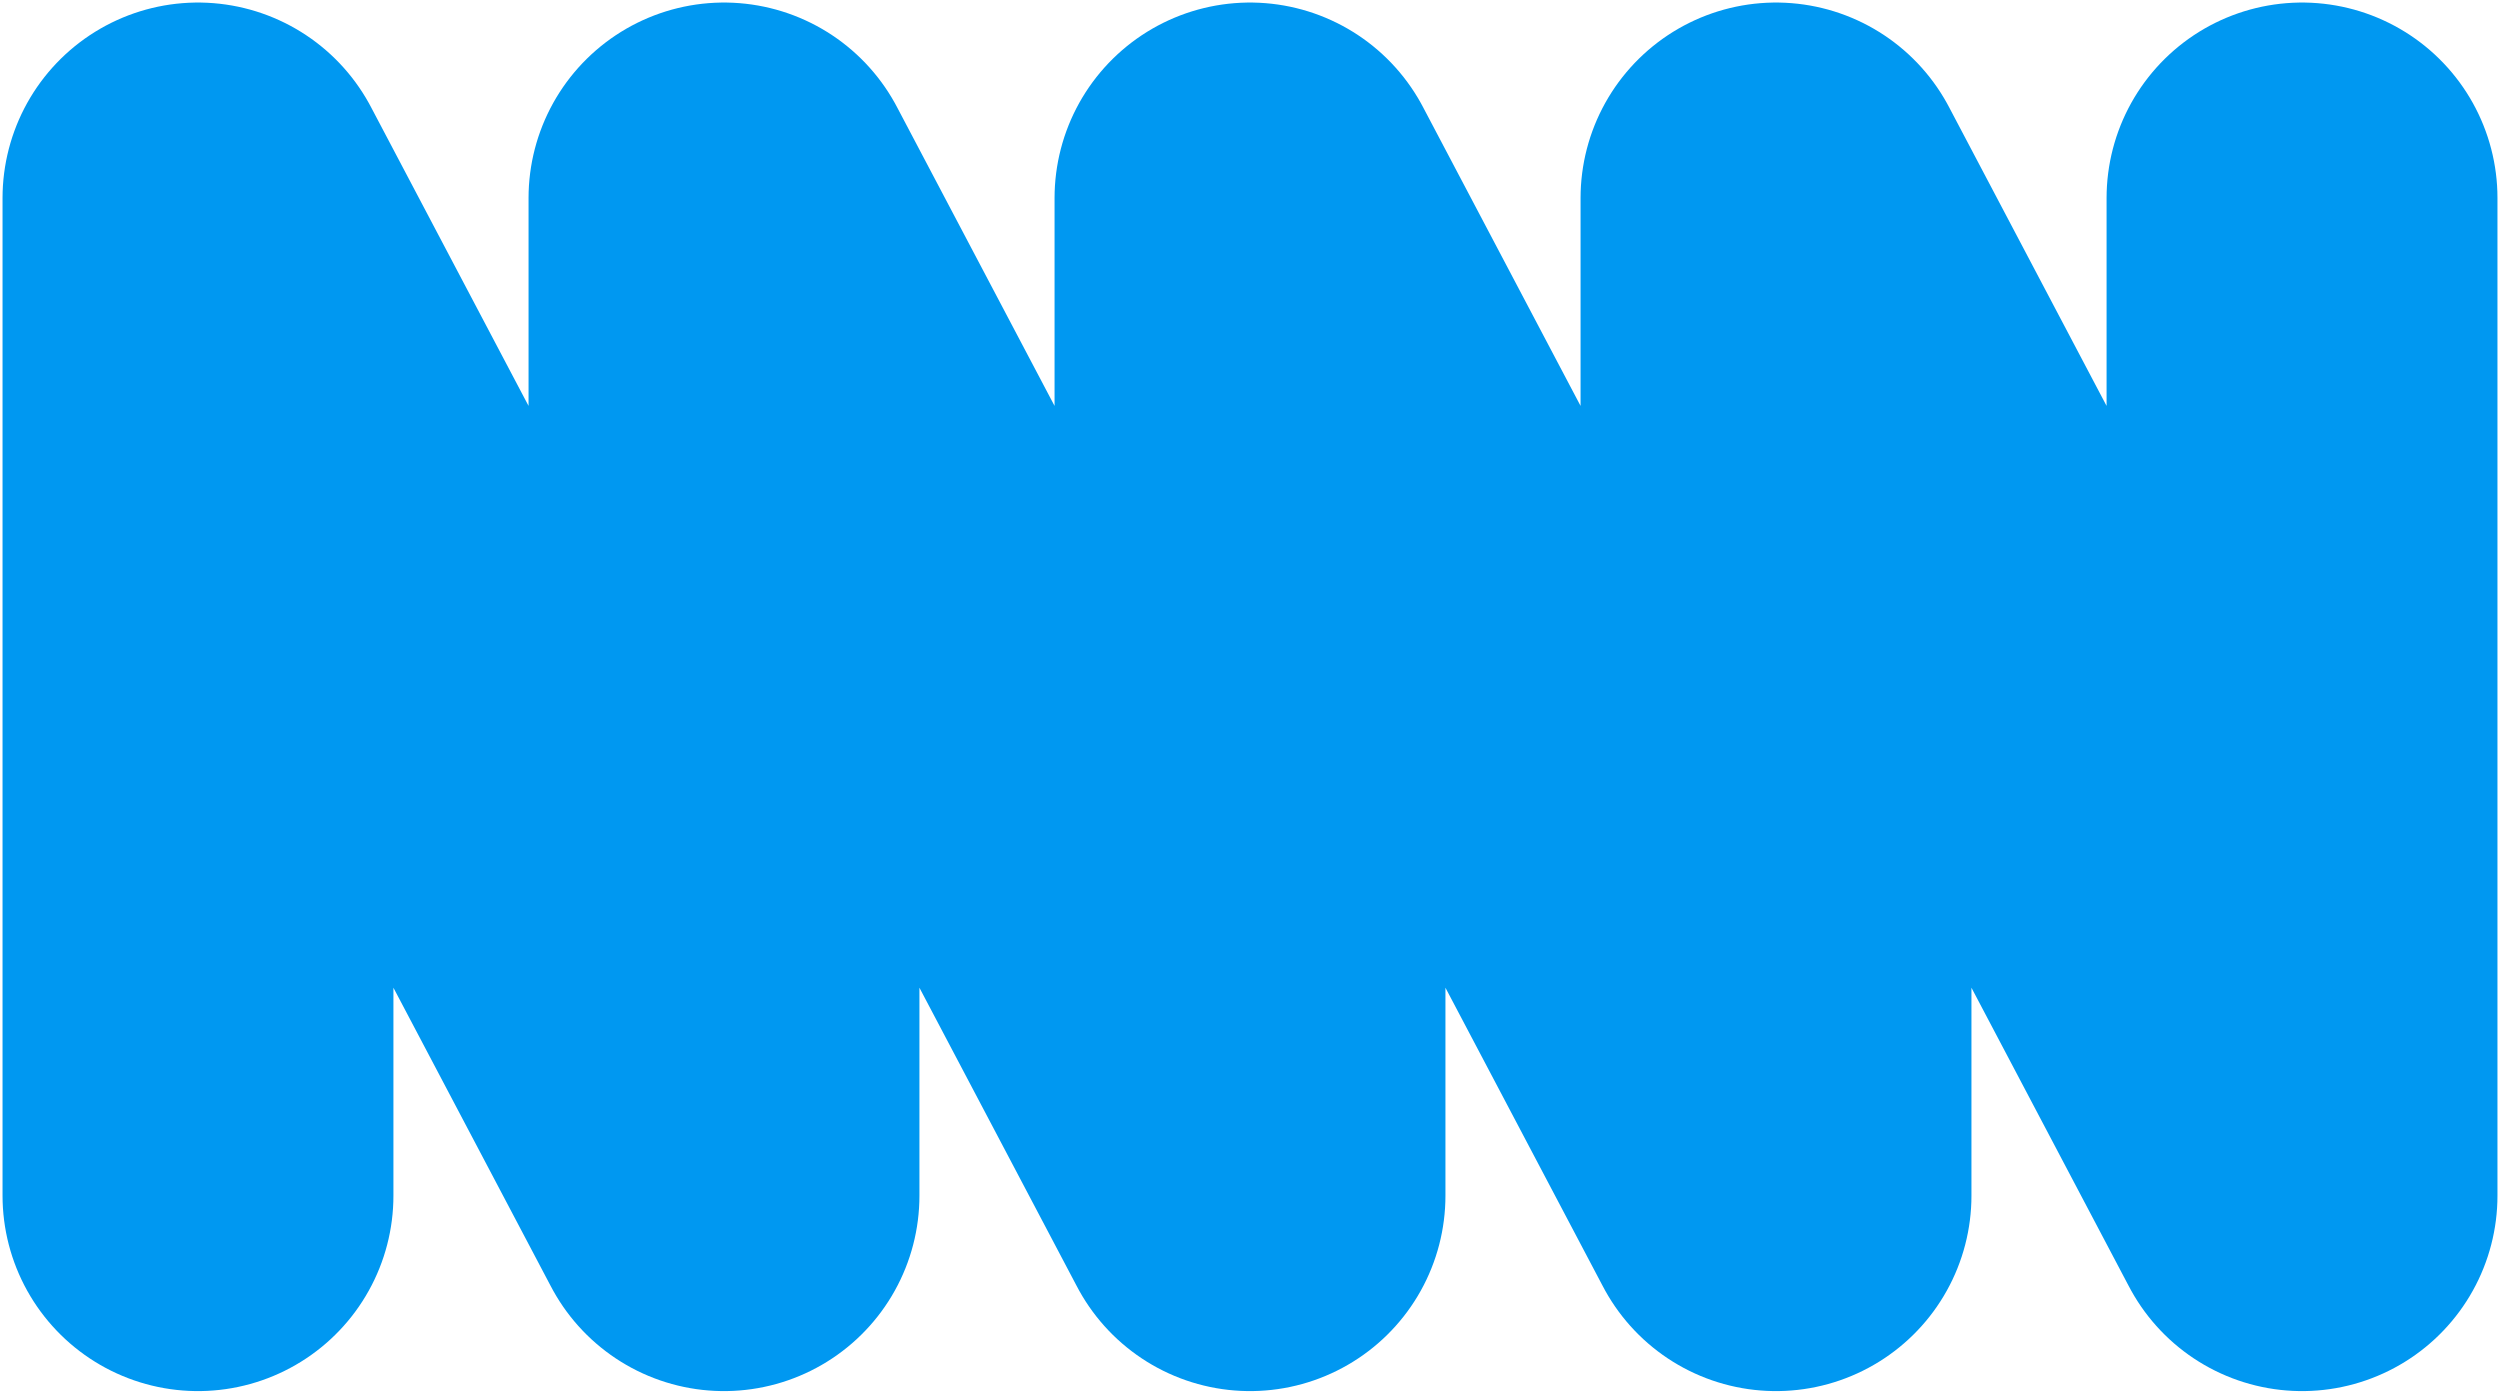 <svg width="644" height="359" viewBox="0 0 644 359" fill="none" xmlns="http://www.w3.org/2000/svg">
<path d="M51 308L51 51L186.5 308L186.5 51L322 308V51L457.5 308V51L593 308V51" stroke="#0098F1" stroke-width="100.691" stroke-linecap="round" stroke-linejoin="round"/>
</svg>
